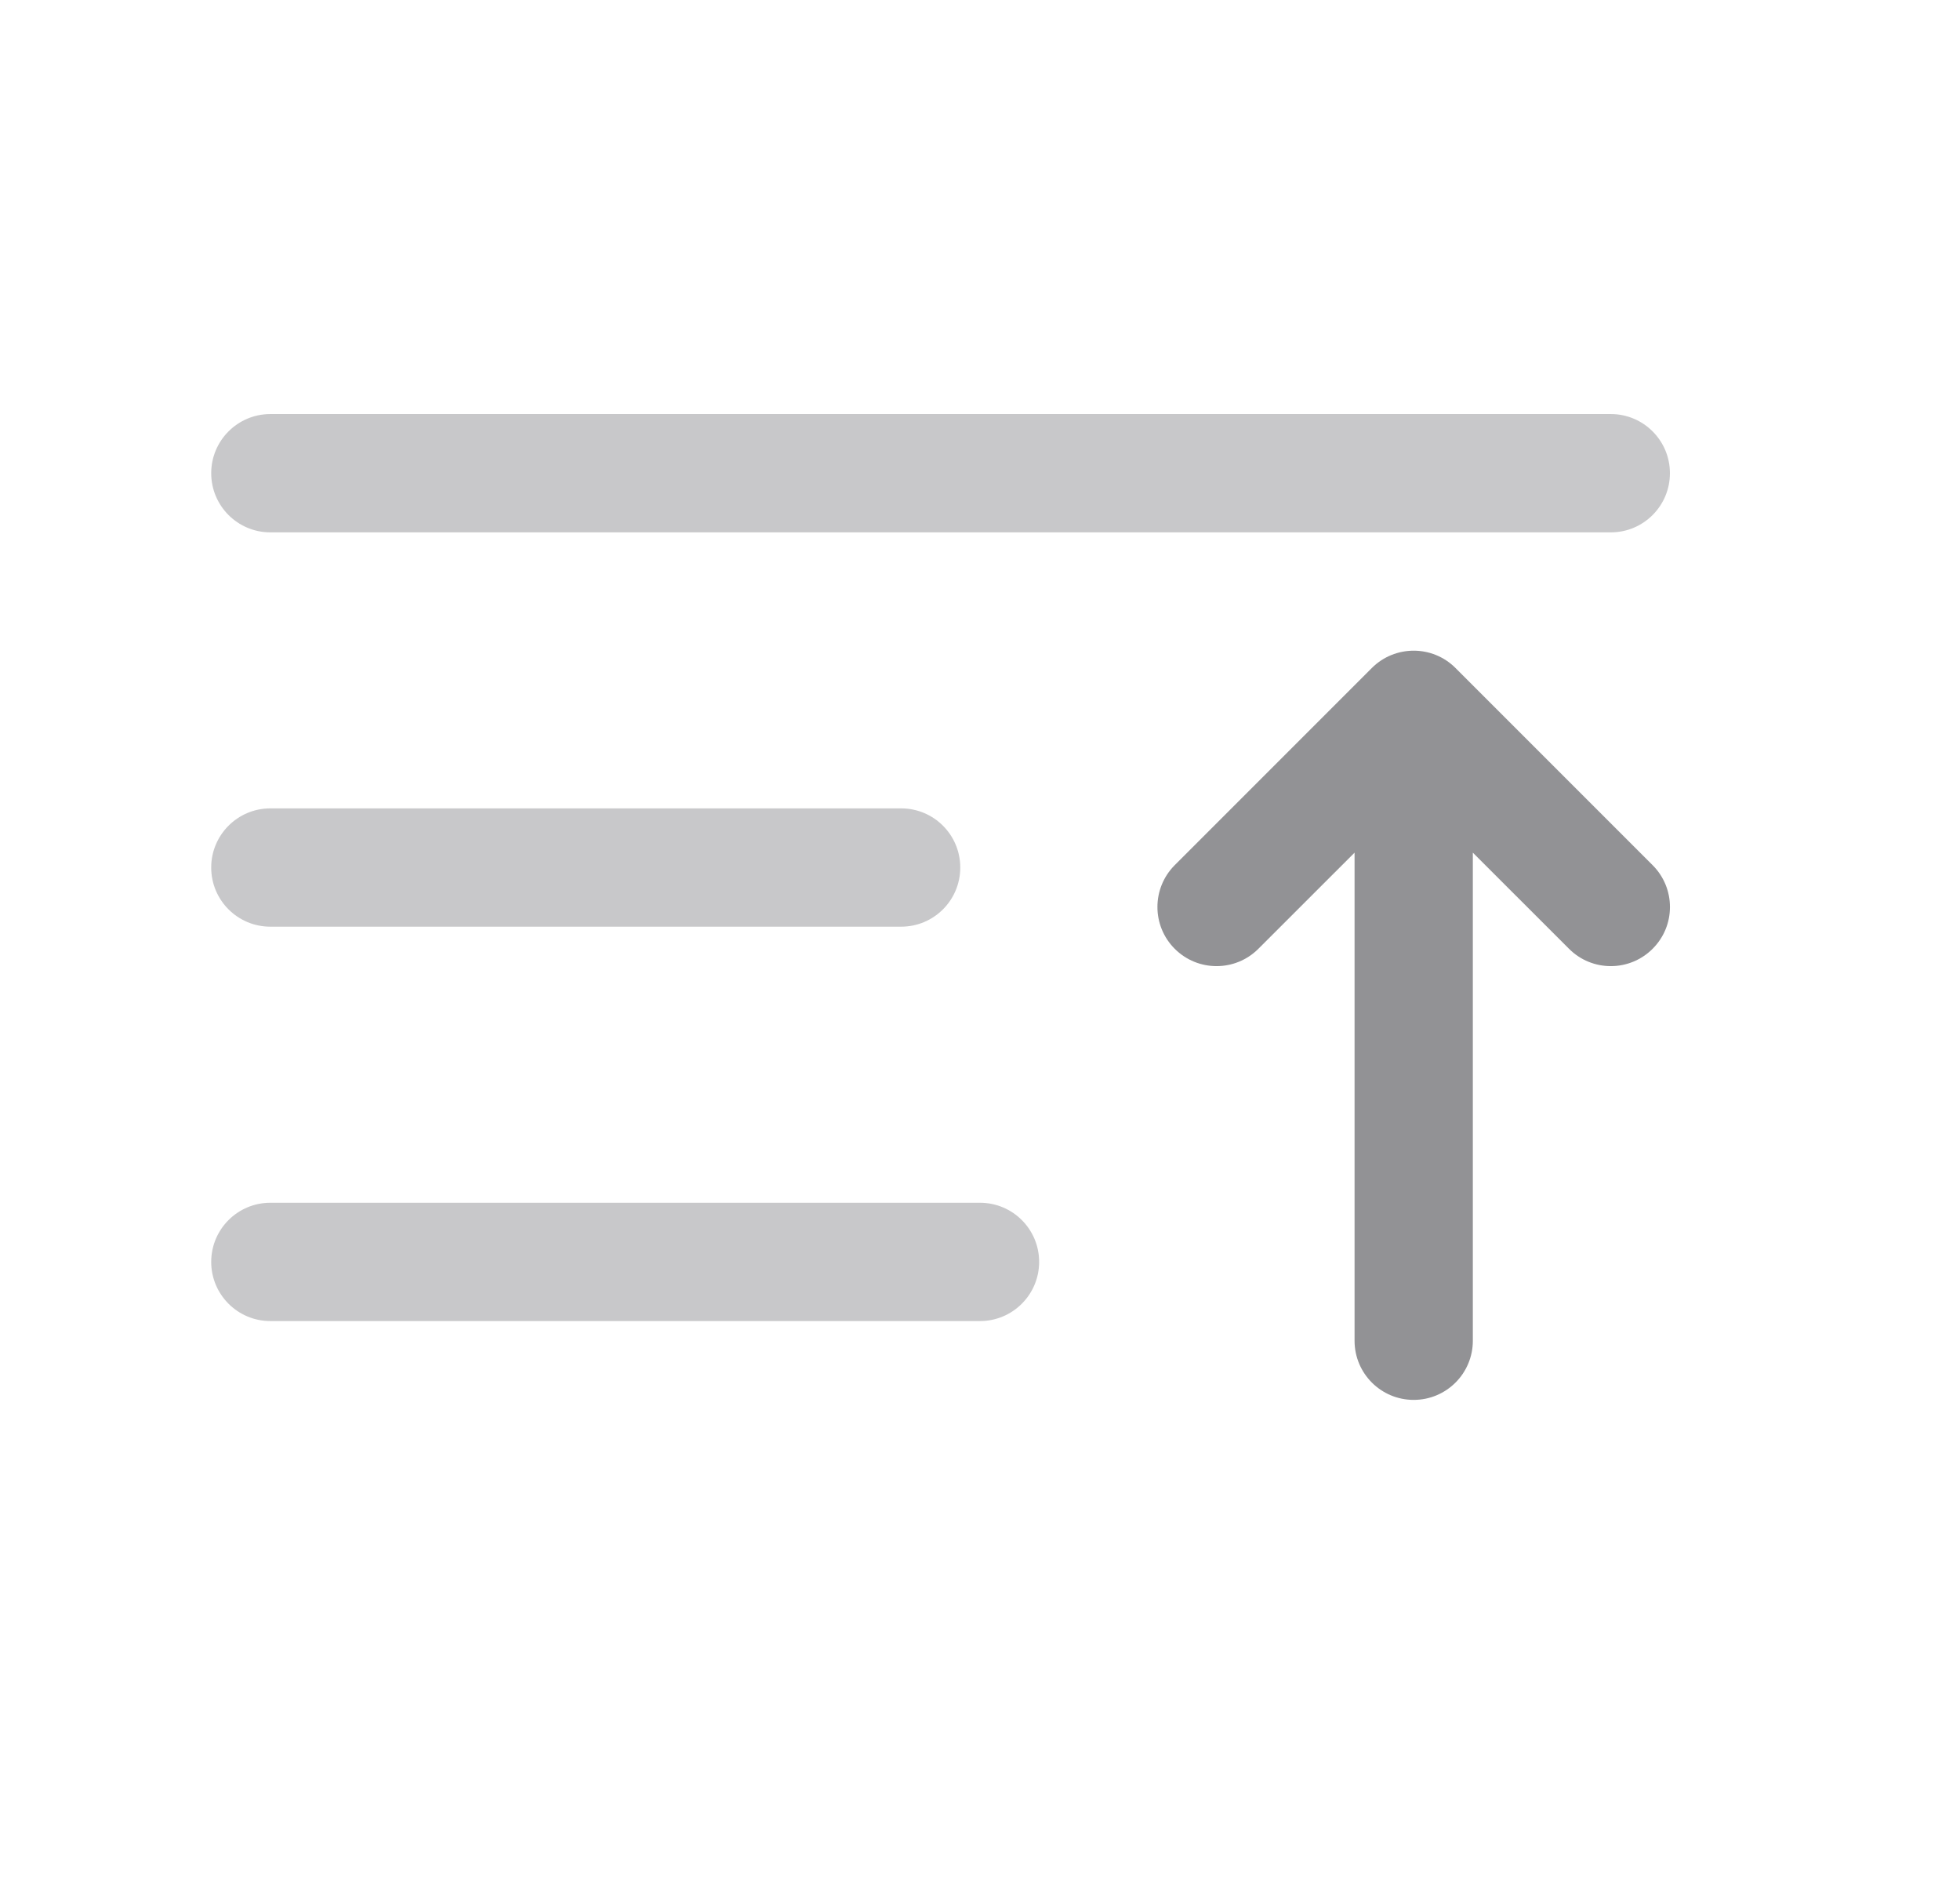 <svg width="29" height="28" viewBox="0 0 29 28" fill="none" xmlns="http://www.w3.org/2000/svg">
<g opacity="0.5">
<path opacity="0.5" fill-rule="evenodd" clip-rule="evenodd" d="M3.125 7C3.125 6.517 3.517 6.125 4 6.125H23.833C24.317 6.125 24.708 6.517 24.708 7C24.708 7.483 24.317 7.875 23.833 7.875H4C3.517 7.875 3.125 7.483 3.125 7ZM3.125 12.833C3.125 12.35 3.517 11.958 4 11.958H13.333C13.817 11.958 14.208 12.35 14.208 12.833C14.208 13.317 13.817 13.708 13.333 13.708H4C3.517 13.708 3.125 13.317 3.125 12.833ZM3.125 18.667C3.125 18.183 3.517 17.792 4 17.792H14.5C14.983 17.792 15.375 18.183 15.375 18.667C15.375 19.15 14.983 19.542 14.5 19.542H4C3.517 19.542 3.125 19.15 3.125 18.667Z" fill="#25252B"/>
<path d="M20.298 9.881C20.64 9.54 21.194 9.54 21.535 9.881L24.452 12.798C24.794 13.14 24.794 13.694 24.452 14.035C24.11 14.377 23.556 14.377 23.215 14.035L21.792 12.613V19.833C21.792 20.317 21.4 20.708 20.917 20.708C20.433 20.708 20.042 20.317 20.042 19.833V12.613L18.619 14.035C18.277 14.377 17.723 14.377 17.381 14.035C17.04 13.694 17.04 13.14 17.381 12.798L20.298 9.881Z" fill="#25252B"/>
</g>
</svg>
